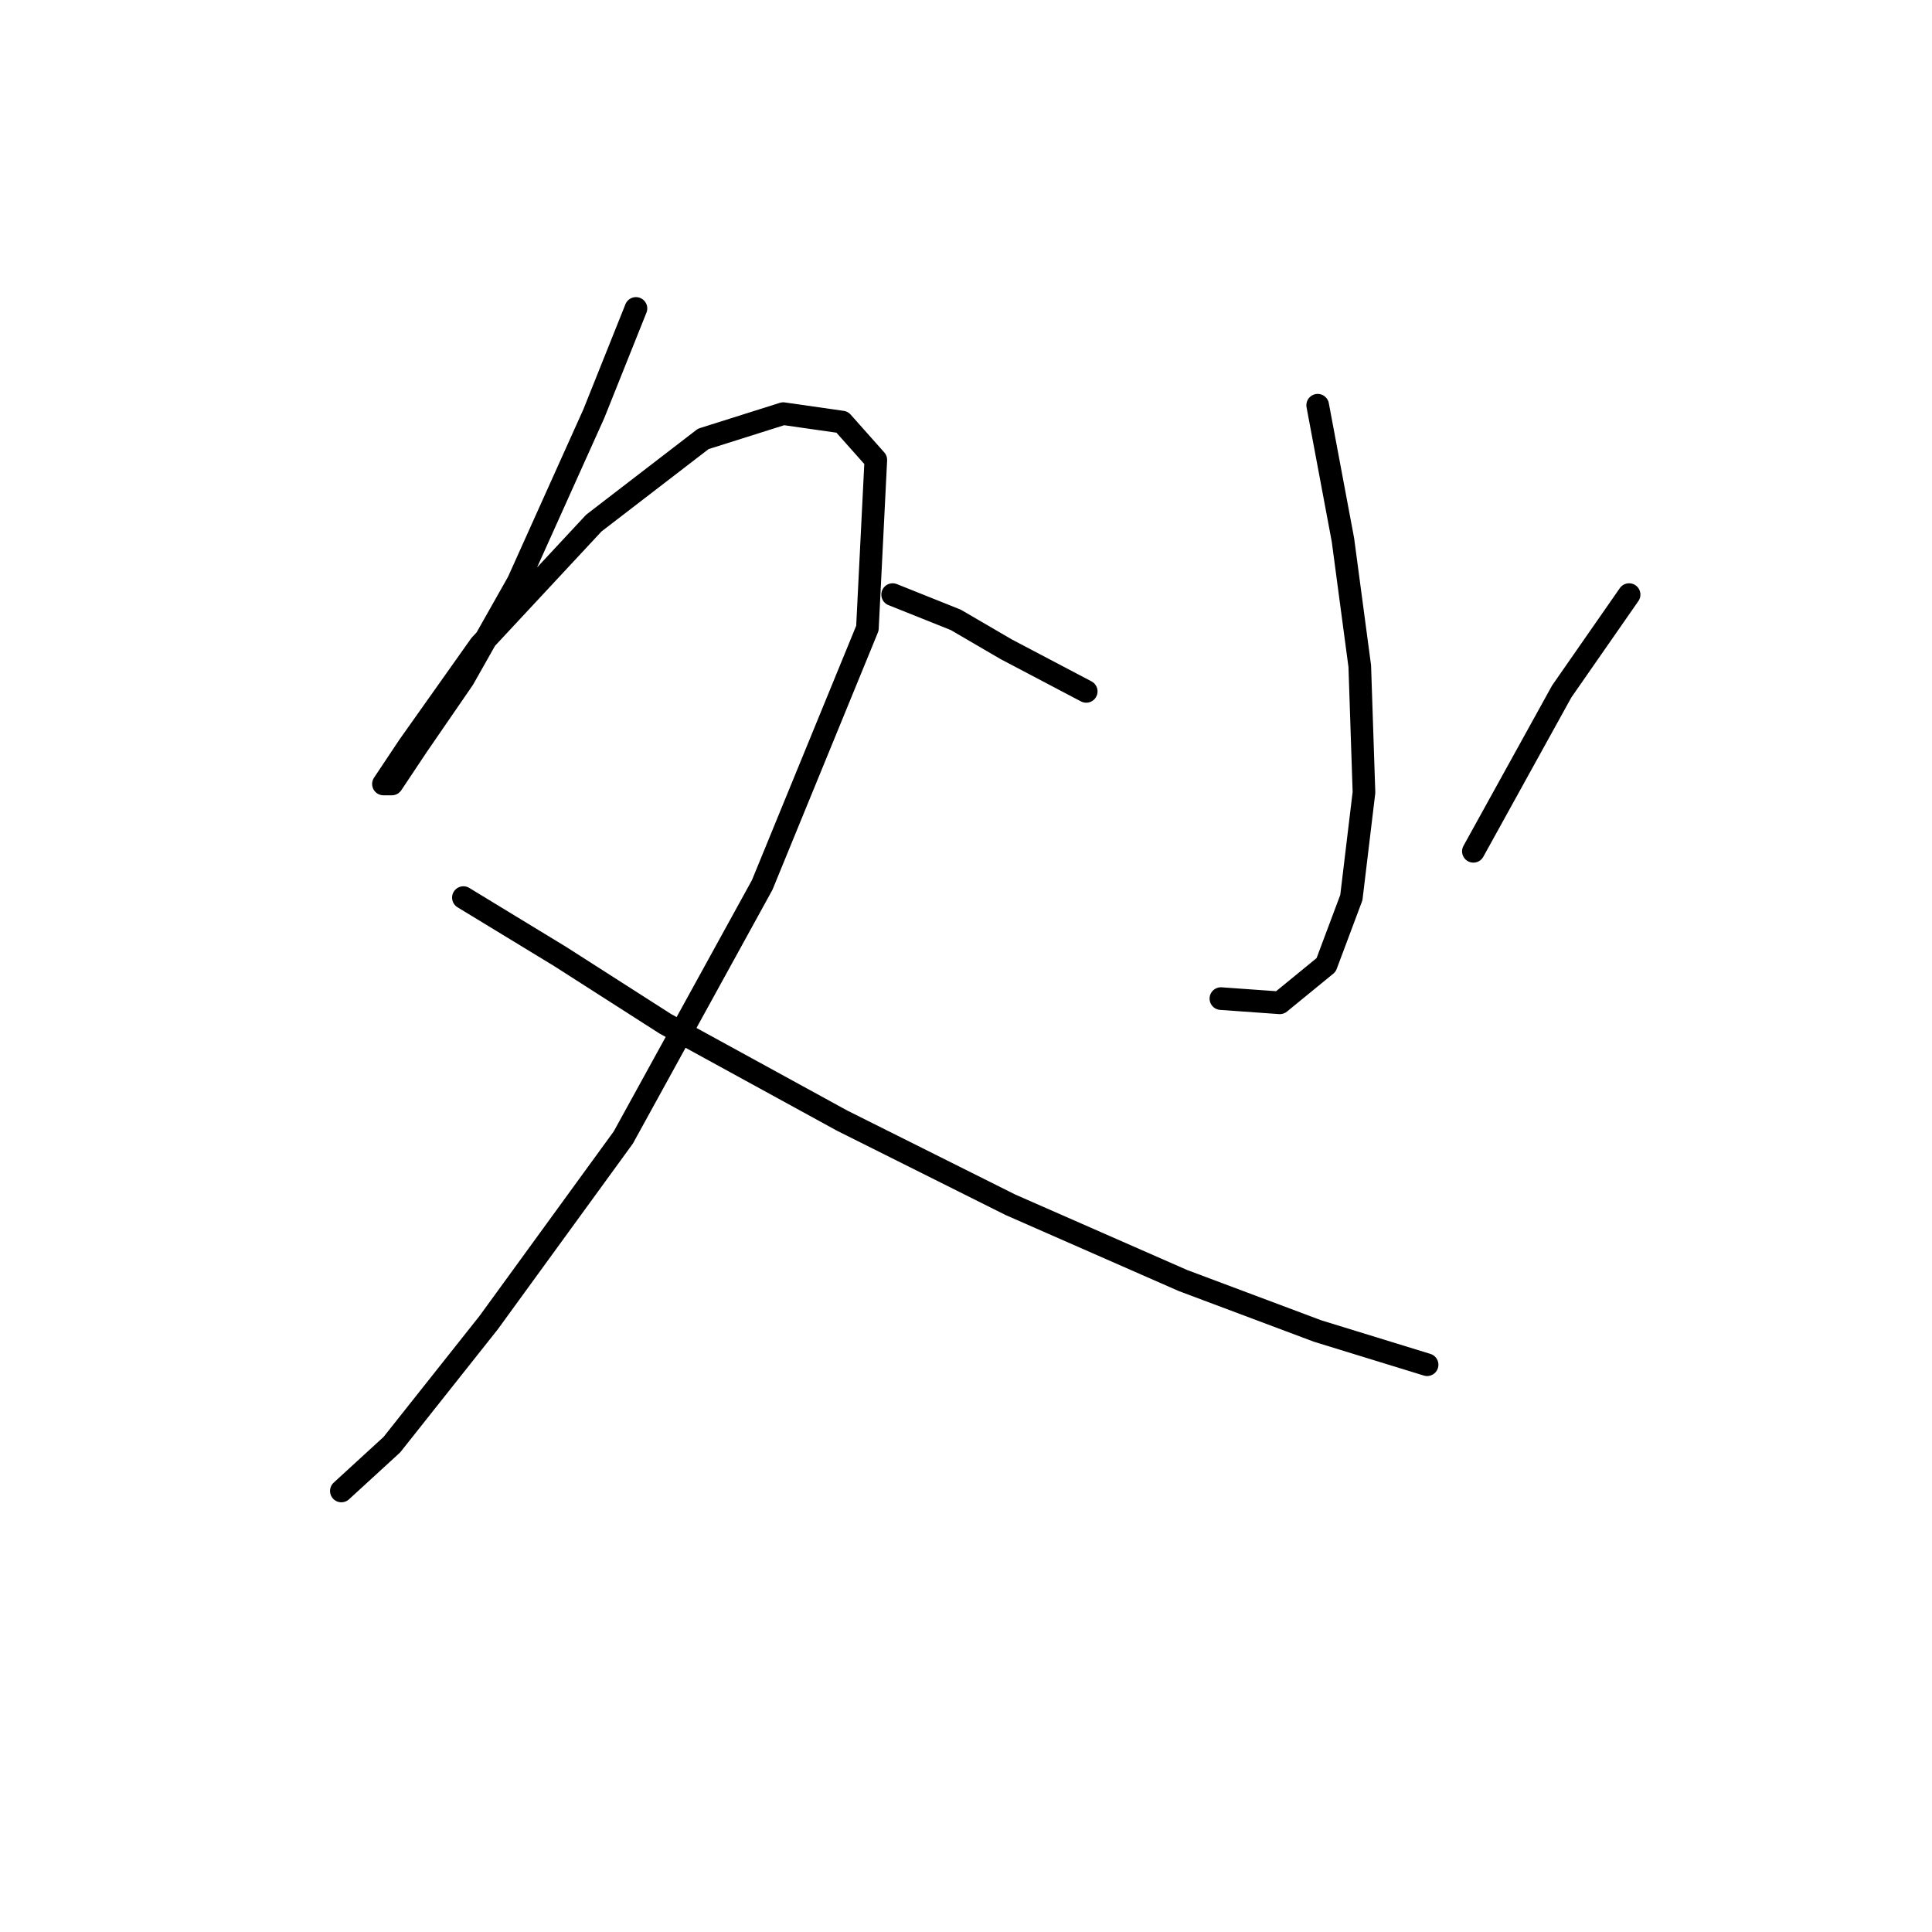 <?xml version="1.0" standalone="no"?>
    <svg width="256" height="256" xmlns="http://www.w3.org/2000/svg" version="1.1">
    <polyline stroke="black" stroke-width="3" stroke-linecap="round" fill="transparent" stroke-linejoin="round" points="84.266 40.87 78.689 54.81 68.652 77.115 61.403 89.94 55.269 98.862 51.924 103.881 50.808 103.881 54.154 98.862 63.634 85.479 78.689 69.308 93.188 58.156 103.782 54.81 111.589 55.926 116.05 60.944 114.935 83.249 100.994 117.264 82.593 150.721 64.749 175.256 51.924 191.427 45.232 197.561 45.232 197.561 " />
        <polyline stroke="black" stroke-width="3" stroke-linecap="round" fill="transparent" stroke-linejoin="round" points="61.403 118.937 74.229 126.743 88.169 135.665 111.589 148.491 133.894 159.643 156.756 169.68 174.6 176.372 189.098 180.833 189.098 180.833 " />
        <polyline stroke="black" stroke-width="3" stroke-linecap="round" fill="transparent" stroke-linejoin="round" points="174.6 53.695 177.946 71.539 180.176 88.268 180.734 104.996 179.061 118.937 175.715 127.859 169.582 132.877 161.775 132.32 161.775 132.32 " />
        <polyline stroke="black" stroke-width="3" stroke-linecap="round" fill="transparent" stroke-linejoin="round" points="118.281 78.788 126.645 82.134 133.336 86.037 143.931 91.613 143.931 91.613 " />
        <polyline stroke="black" stroke-width="3" stroke-linecap="round" fill="transparent" stroke-linejoin="round" points="215.864 78.788 206.942 91.613 195.232 112.803 195.232 112.803 " />
        </svg>